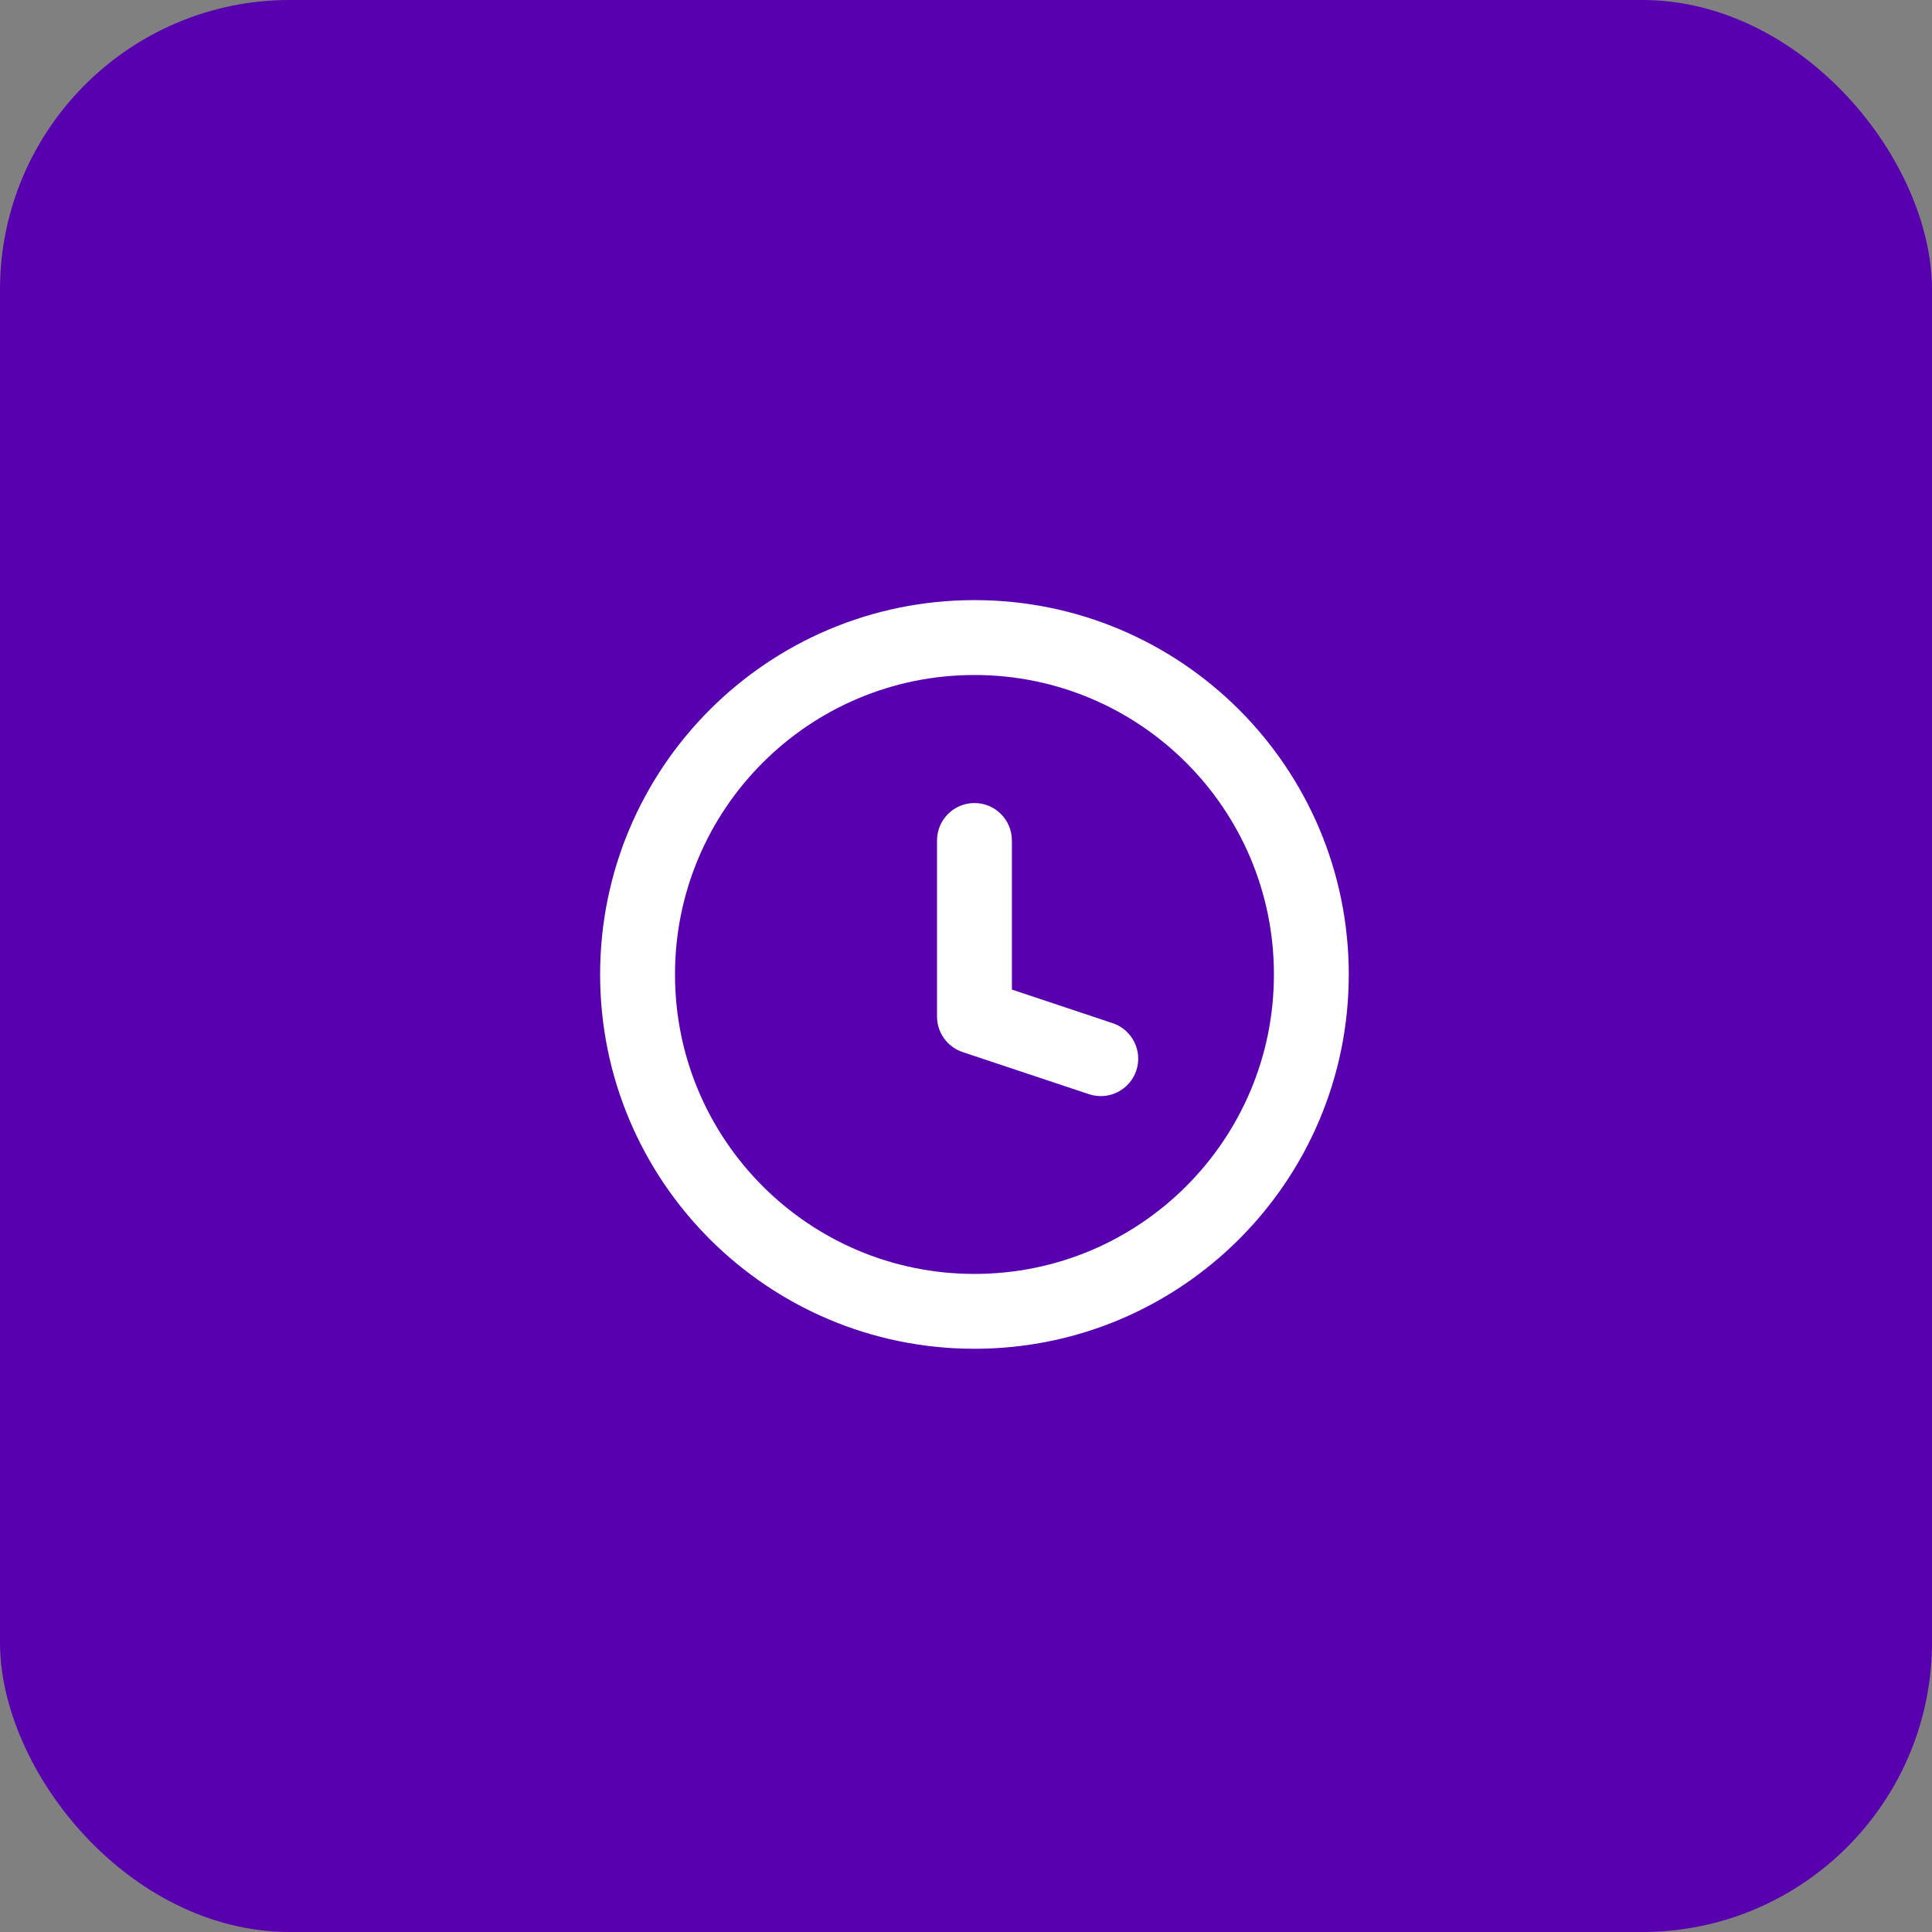 <svg width="100" height="100" viewBox="0 0 100 100" fill="none" xmlns="http://www.w3.org/2000/svg">
<rect x="0" y="0" width="100" height="100" fill="#808080" stroke="none"/>
<g id="Group">
<rect id="Rectangle" width="100" height="100" rx="15" fill="#5800AF"/>
<path id="Icon" d="M56.364 56.635C57.379 56.973 58.476 56.425 58.815 55.41C59.153 54.394 58.604 53.297 57.589 52.959L56.364 56.635ZM50.438 52.617H48.5C48.5 53.451 49.034 54.191 49.825 54.455L50.438 52.617ZM52.375 43.503C52.375 42.433 51.508 41.565 50.438 41.565C49.367 41.565 48.5 42.433 48.5 43.503H52.375ZM57.589 52.959L51.05 50.779L49.825 54.455L56.364 56.635L57.589 52.959ZM52.375 52.617V43.503H48.5V52.617H52.375ZM65.938 50.438C65.938 58.998 58.998 65.938 50.438 65.938V69.812C61.138 69.812 69.812 61.138 69.812 50.438H65.938ZM50.438 65.938C41.877 65.938 34.938 58.998 34.938 50.438H31.062C31.062 61.138 39.737 69.812 50.438 69.812V65.938ZM34.938 50.438C34.938 41.877 41.877 34.938 50.438 34.938V31.062C39.737 31.062 31.062 39.737 31.062 50.438H34.938ZM50.438 34.938C58.998 34.938 65.938 41.877 65.938 50.438H69.812C69.812 39.737 61.138 31.062 50.438 31.062V34.938Z" fill="white"/>
</g>
</svg>
